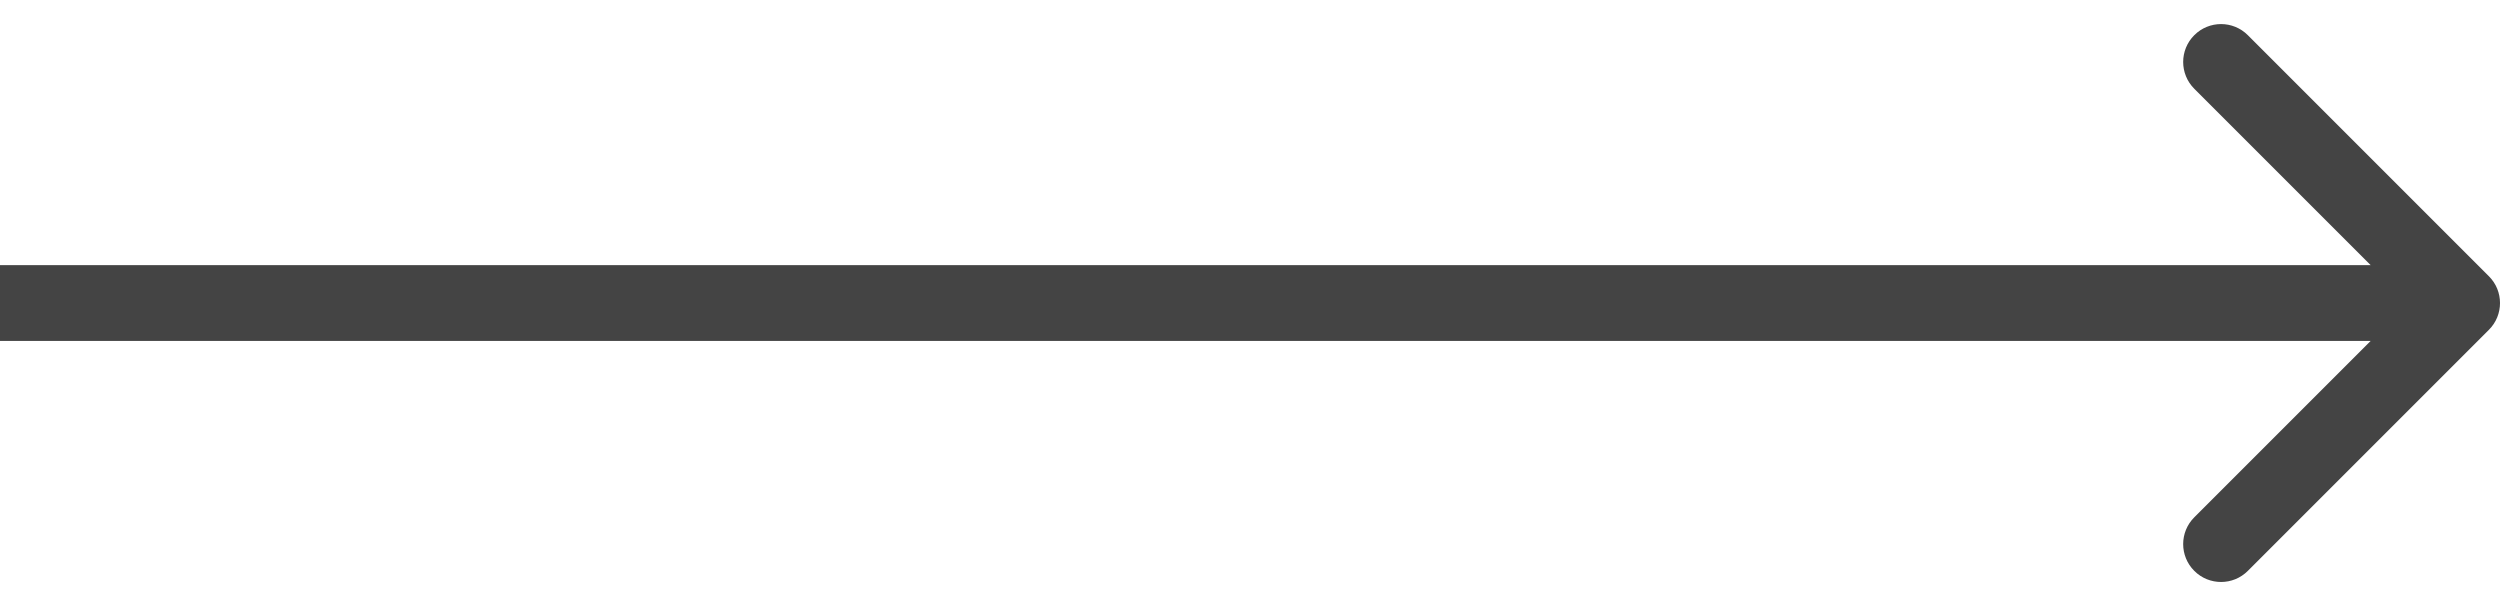 <svg width="66" height="16" viewBox="0 0 66 16" fill="none" xmlns="http://www.w3.org/2000/svg">
<path d="M65.707 8.707C66.098 8.317 66.098 7.683 65.707 7.293L59.343 0.929C58.953 0.538 58.319 0.538 57.929 0.929C57.538 1.319 57.538 1.953 57.929 2.343L63.586 8L57.929 13.657C57.538 14.047 57.538 14.681 57.929 15.071C58.319 15.462 58.953 15.462 59.343 15.071L65.707 8.707ZM0 9L65 9V7L0 7L0 9Z" fill="#444444"/>
</svg>
